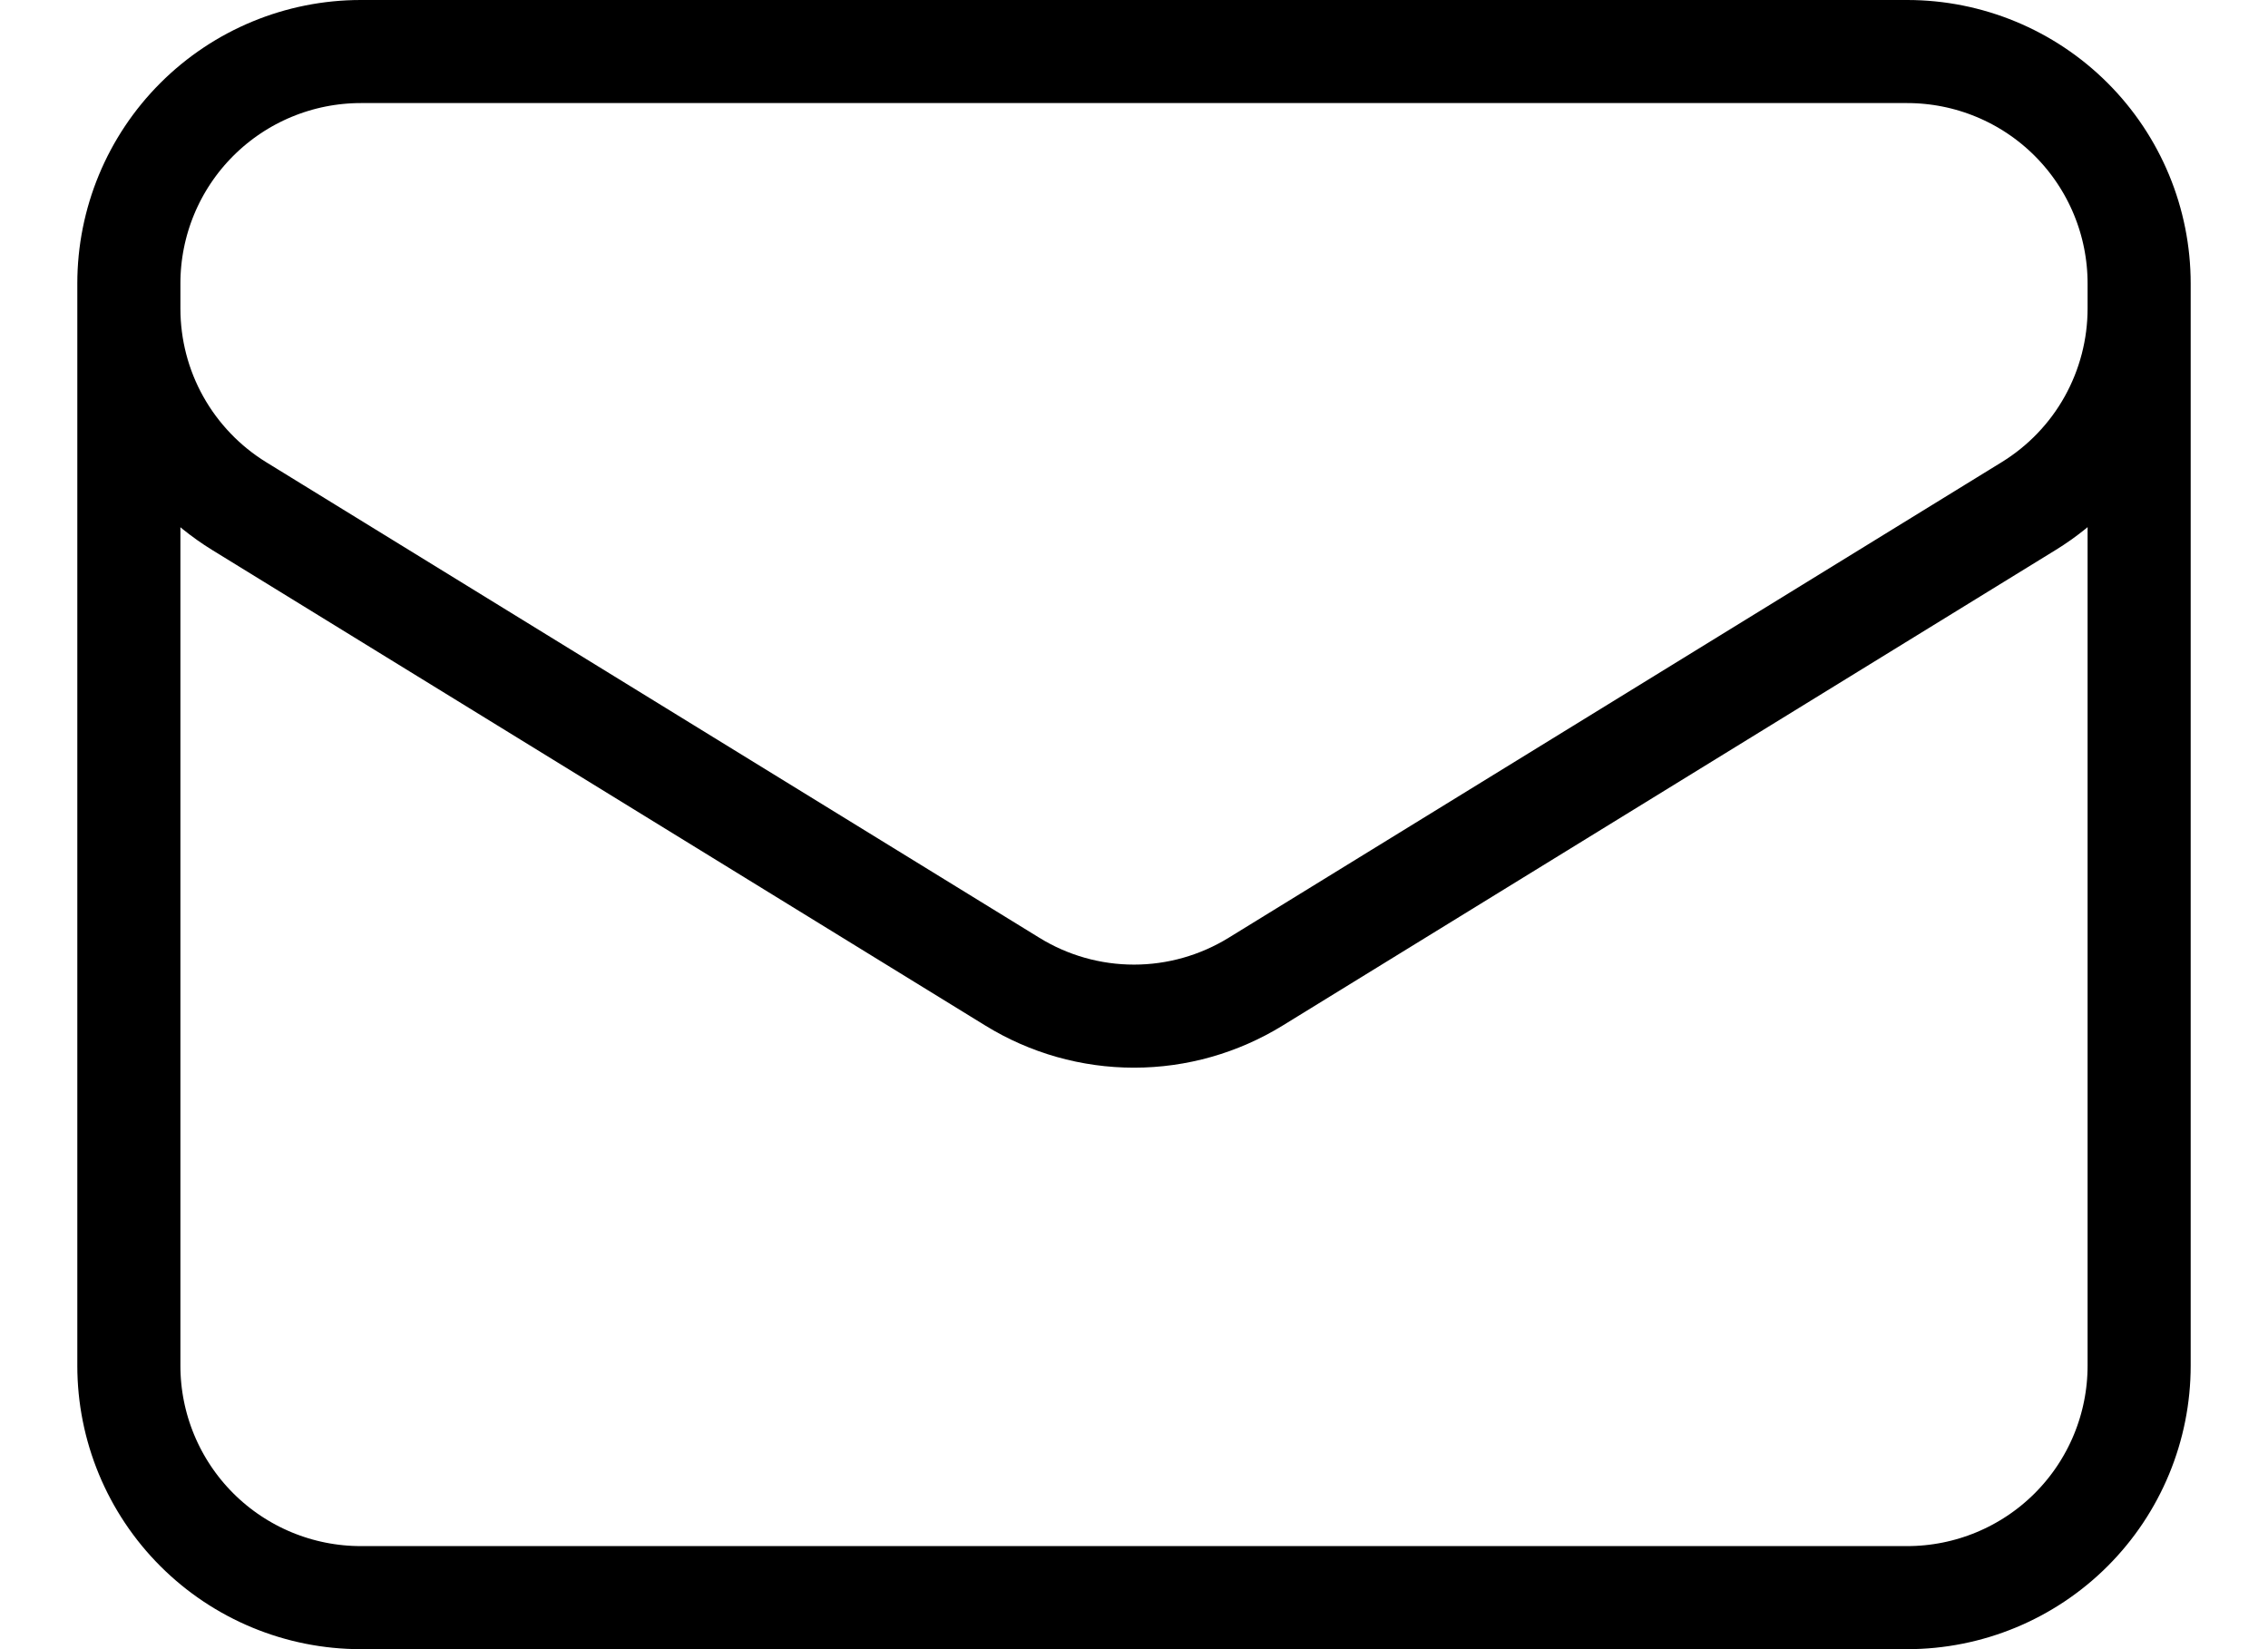 <!-- Generated by IcoMoon.io -->
<svg version="1.1" xmlns="http://www.w3.org/2000/svg" width="44" height="32" viewBox="0 0 44 32">
<path fill="none" stroke-linejoin="round" stroke-linecap="round" stroke-miterlimit="4" stroke-width="2" stroke="#000" d="M41.5 5.5v21c0 1.193-0.474 2.338-1.318 3.182s-1.989 1.318-3.182 1.318h-30c-1.193 0-2.338-0.474-3.182-1.318s-1.318-1.989-1.318-3.182v-21M41.5 5.5c0-1.193-0.474-2.338-1.318-3.182s-1.989-1.318-3.182-1.318h-30c-1.193 0-2.338 0.474-3.182 1.318s-1.318 1.988-1.318 3.182M41.5 5.5v0.486c0 0.768-0.197 1.524-0.571 2.195s-0.915 1.234-1.569 1.637l-15 9.23c-0.71 0.437-1.527 0.669-2.36 0.669s-1.65-0.231-2.36-0.669l-15-9.228c-0.654-0.403-1.194-0.967-1.569-1.637s-0.571-1.426-0.571-2.195v-0.488"></path>
</svg>
